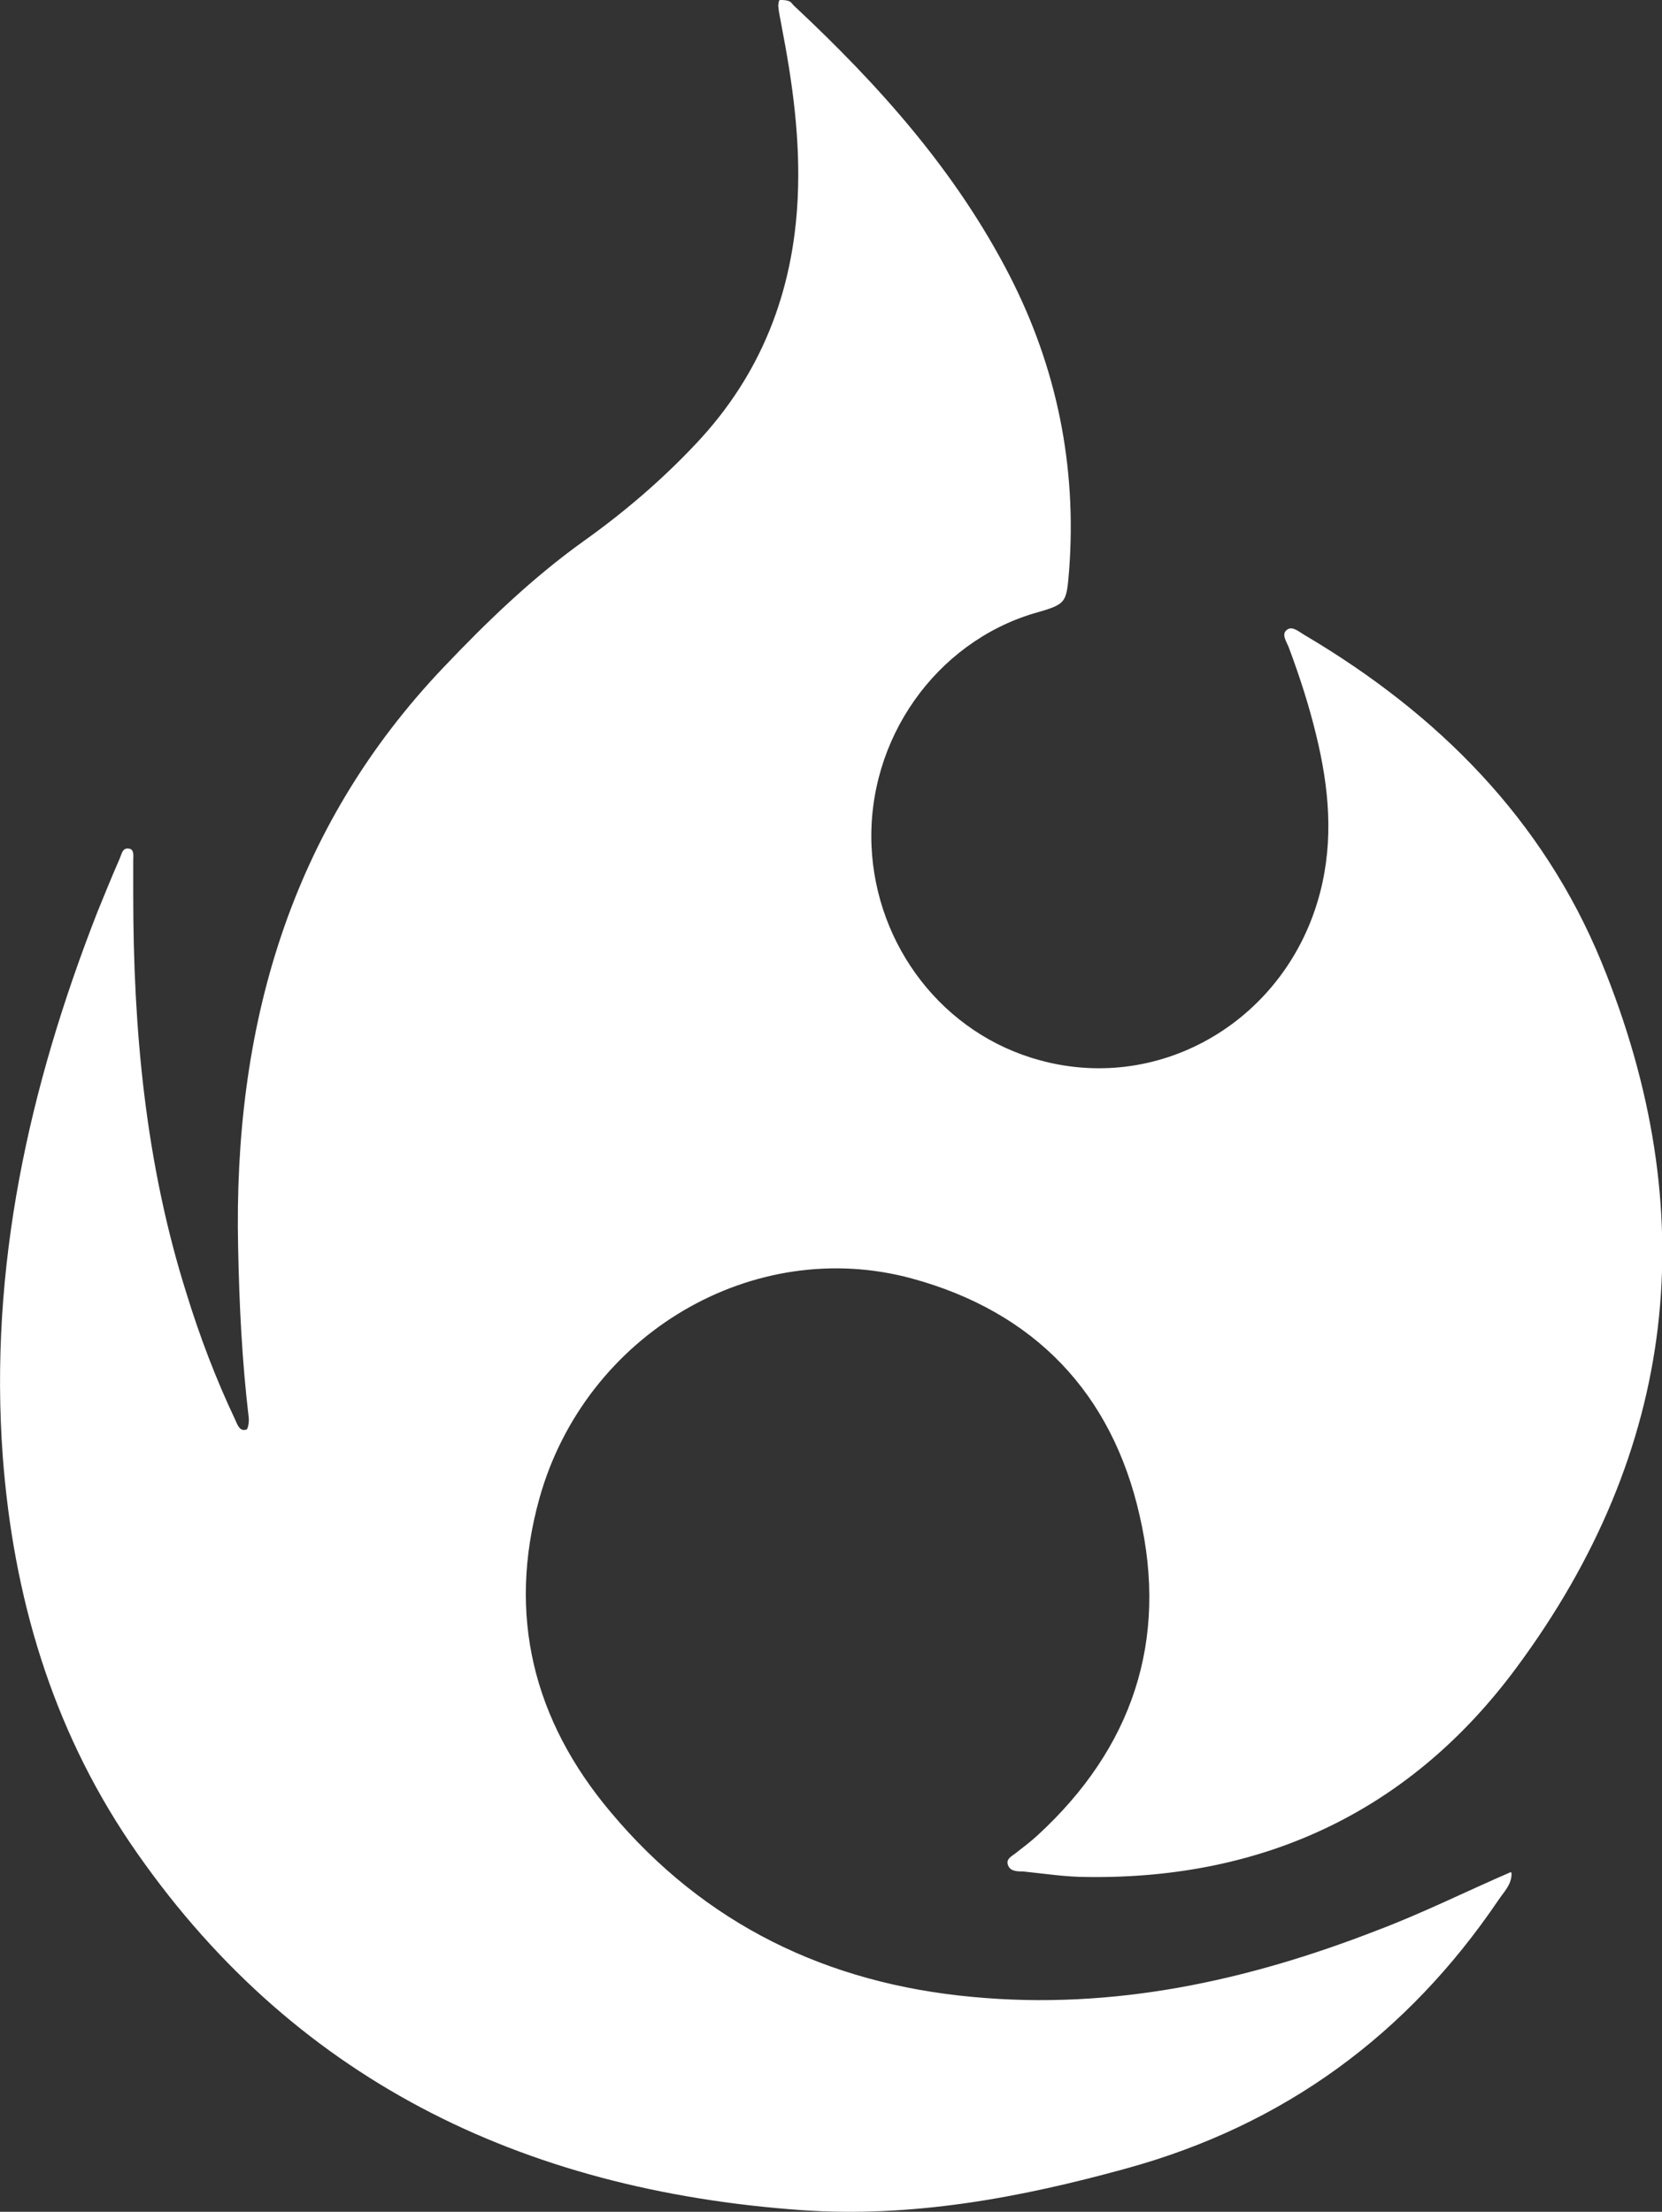 <?xml version="1.0" encoding="UTF-8"?><svg id="Layer_2" xmlns="http://www.w3.org/2000/svg" viewBox="0 0 29.94 39.84"><rect x="0" y="0" width="29.94" height="39.84" fill="#333333" stroke="none"/><defs><style>.cls-1{fill:#fff;}</style></defs><g id="Camada_1"><path class="cls-1" d="M27.23,33.75c0,.2-.14,.33-.24,.48-1.64,2.42-3.86,4.05-6.7,4.83-1.92,.53-3.86,.89-5.86,.75-5.03-.36-9.2-2.36-12.09-6.62C.93,31.1,.24,28.75,.05,26.24c-.25-3.41,.47-6.65,1.7-9.8,.13-.32,.26-.64,.4-.96,.04-.08,.05-.23,.19-.19,.08,.02,.06,.14,.06,.21,0,.2,0,.41,0,.61,0,2.44,.22,4.85,.96,7.19,.24,.78,.53,1.54,.88,2.28,.04,.09,.08,.21,.2,.17,.03-.01,.05-.15,.04-.22-.12-1.01-.17-2.03-.19-3.05-.09-3.96,.92-7.55,3.72-10.48,.77-.81,1.58-1.59,2.5-2.25,.73-.52,1.41-1.1,2.03-1.76,1.17-1.24,1.75-2.73,1.83-4.42,.05-1.05-.09-2.07-.29-3.1-.02-.12-.05-.24-.06-.36,0-.04,.01-.11,.03-.11,.05,0,.11,0,.16,.02,.04,.01,.06,.05,.09,.08,1.53,1.43,2.91,2.97,3.88,4.85,.86,1.67,1.22,3.45,1.08,5.32-.05,.6-.04,.61-.64,.78-1.76,.53-3,2.26-2.92,4.19,.08,1.8,1.29,3.39,3.04,3.86,2.2,.6,4.45-.75,5.04-3.02,.25-.96,.16-1.9-.07-2.84-.13-.54-.3-1.06-.49-1.57-.04-.11-.15-.25-.03-.33,.1-.07,.22,.05,.33,.11,2.38,1.41,4.27,3.3,5.33,5.88,1.85,4.51,1.37,8.8-1.54,12.72-1.89,2.55-4.51,3.8-7.72,3.76-.39,0-.77-.06-1.16-.1-.1,0-.23,0-.27-.11-.05-.12,.08-.17,.15-.23,.13-.1,.26-.2,.38-.31,1.71-1.57,2.36-3.51,1.84-5.76-.5-2.21-1.9-3.67-4.1-4.27-2.86-.78-5.88,1-6.71,3.95-.59,2.11-.11,4.01,1.28,5.66,1.69,2.02,3.9,3.09,6.52,3.33,2.54,.24,4.95-.29,7.29-1.2,.82-.31,1.6-.7,2.41-1.05h0Z"/></g></svg>